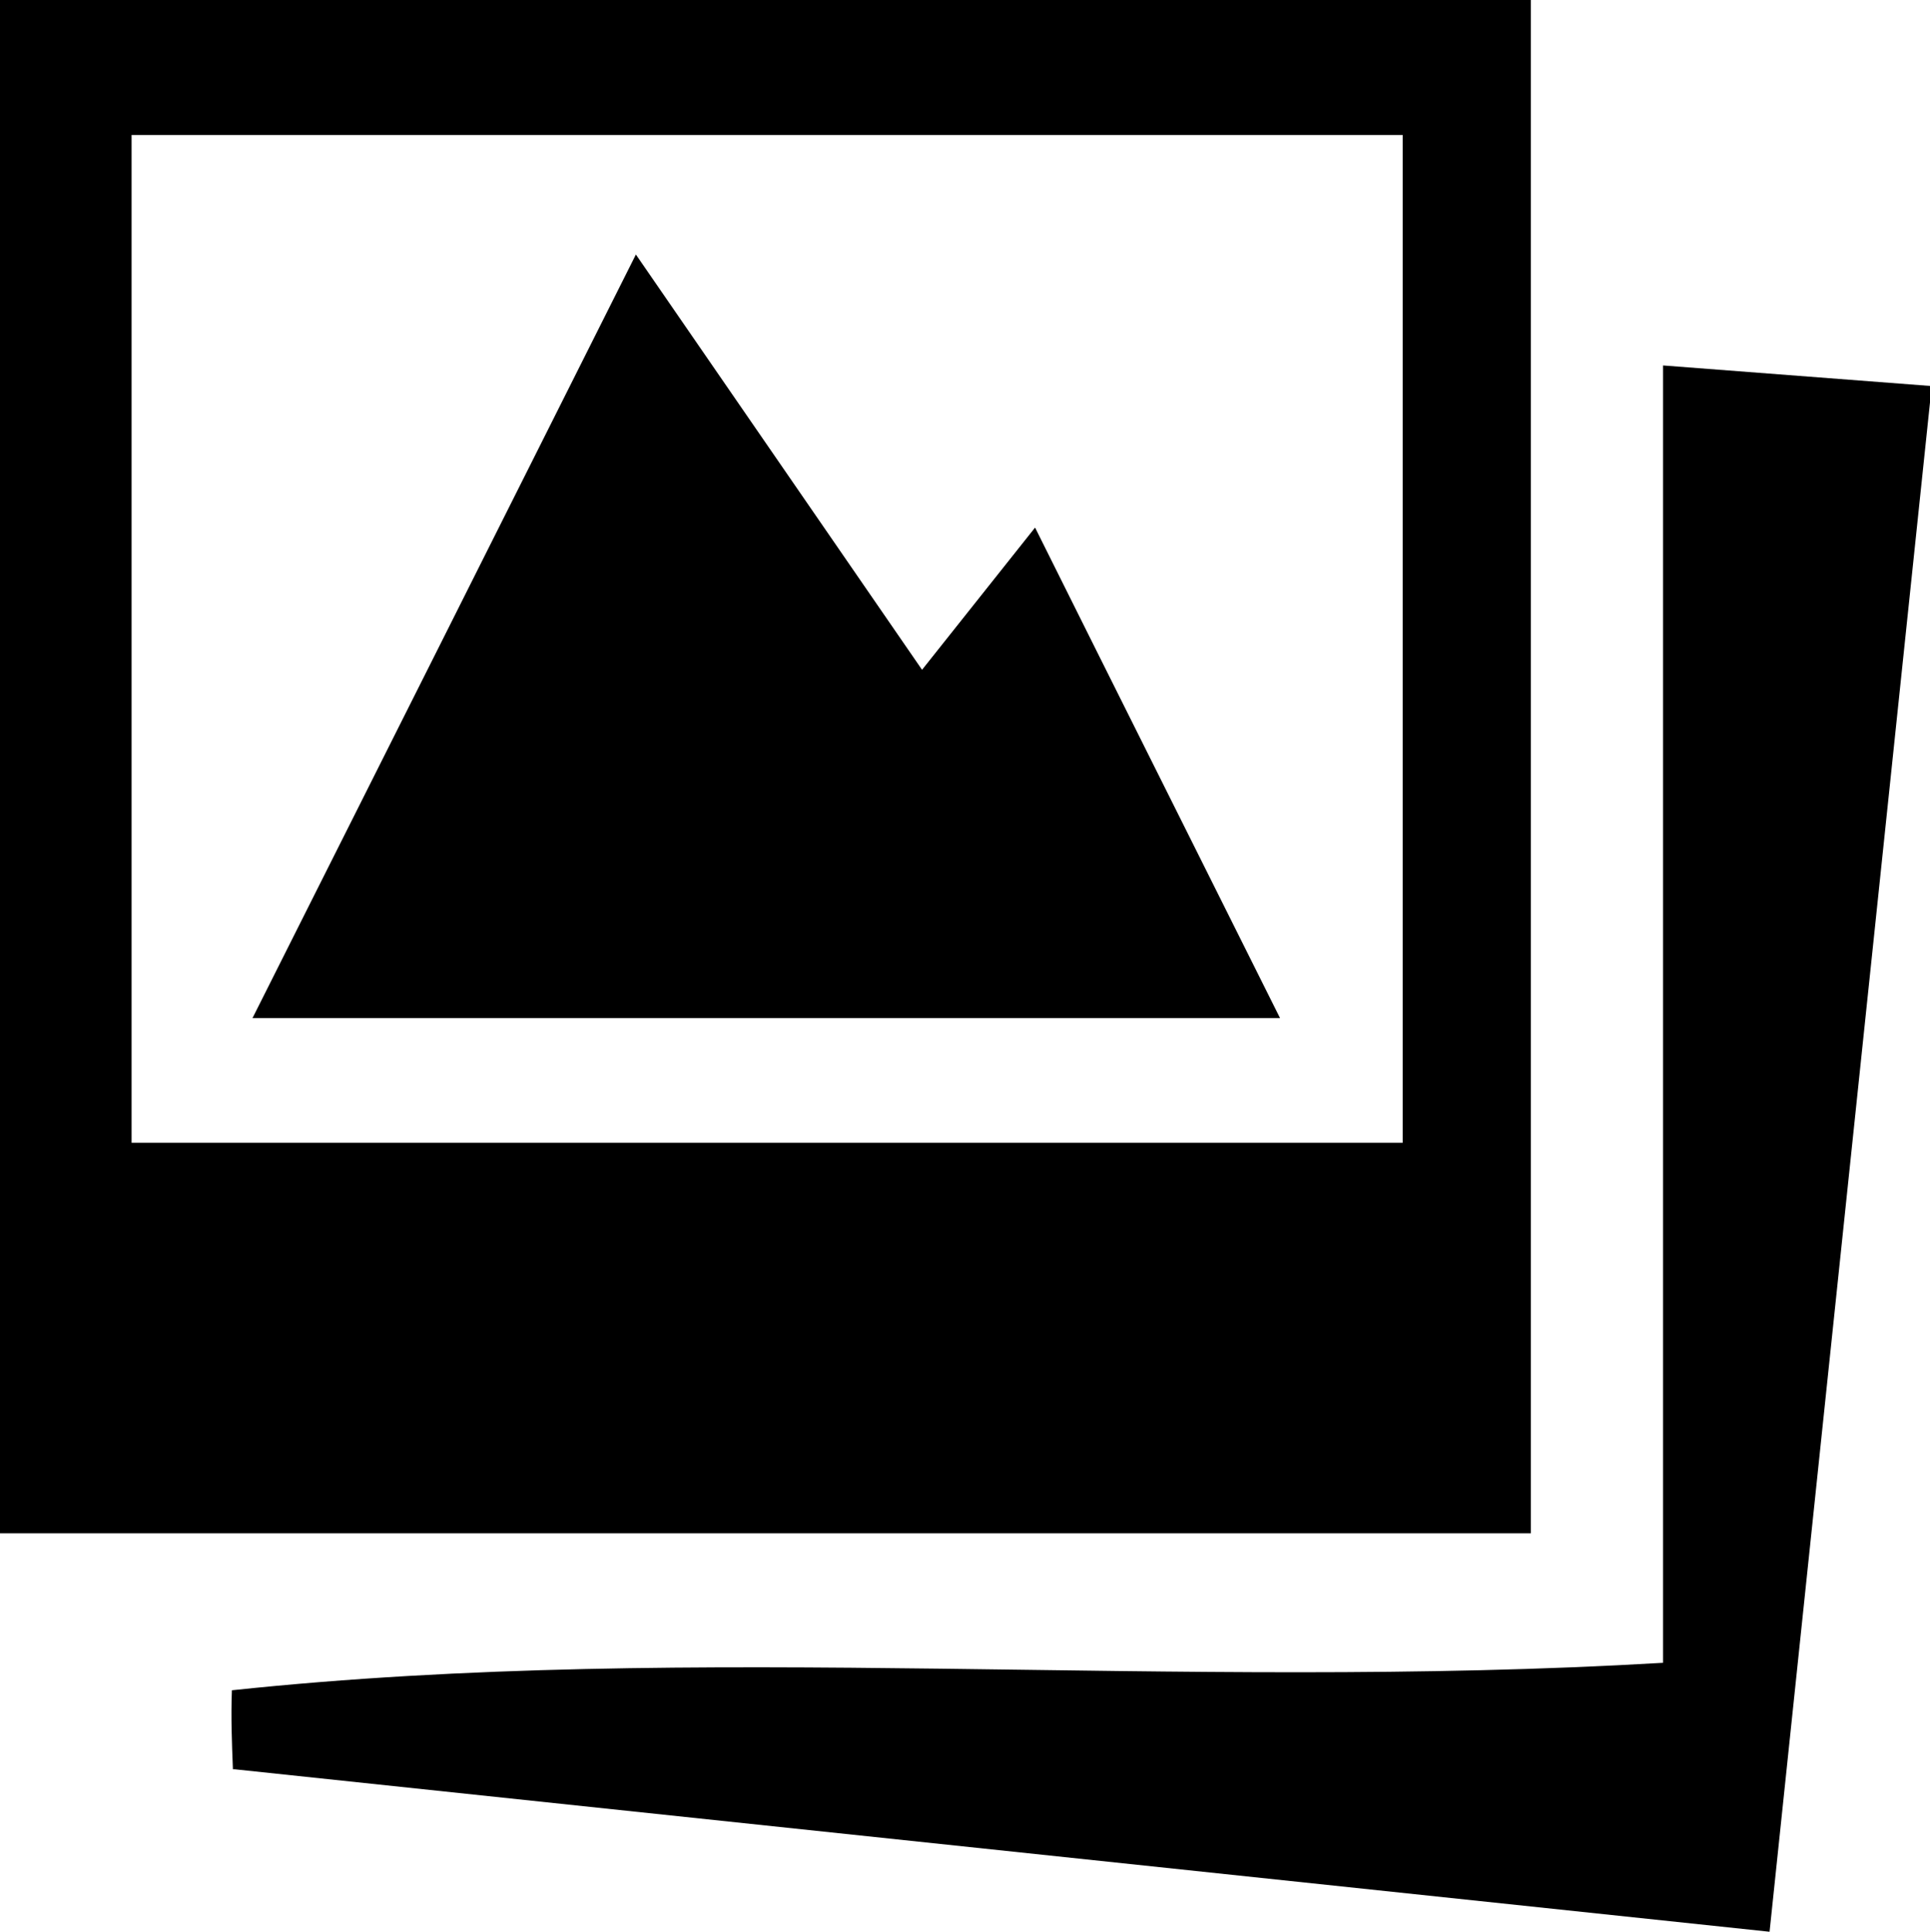 <svg xmlns="http://www.w3.org/2000/svg" viewBox="0 0 56.18 56.24"><title>Asset 10</title><g id="Layer_2" data-name="Layer 2"><g id="photo_4"><path id="pic" d="M7.35,29.64c3.78-7.53,7.3-14.53,11.16-22.23L26.84,19.5l3.29-4.14c2.41,4.84,4.65,9.31,7.13,14.28Z"/><path id="frame" d="M0,44.64H44.56V0H0ZM40.83,33.27h-37V3.93h37Zm-34,18.24,44.68,4.73c1.6-15.26,3.14-29.94,4.72-45l-7.82-.6V48.41c-14.23.84-28-.65-41.66.8C6.72,50,6.75,50.74,6.78,51.51Z"/></g></g></svg>
